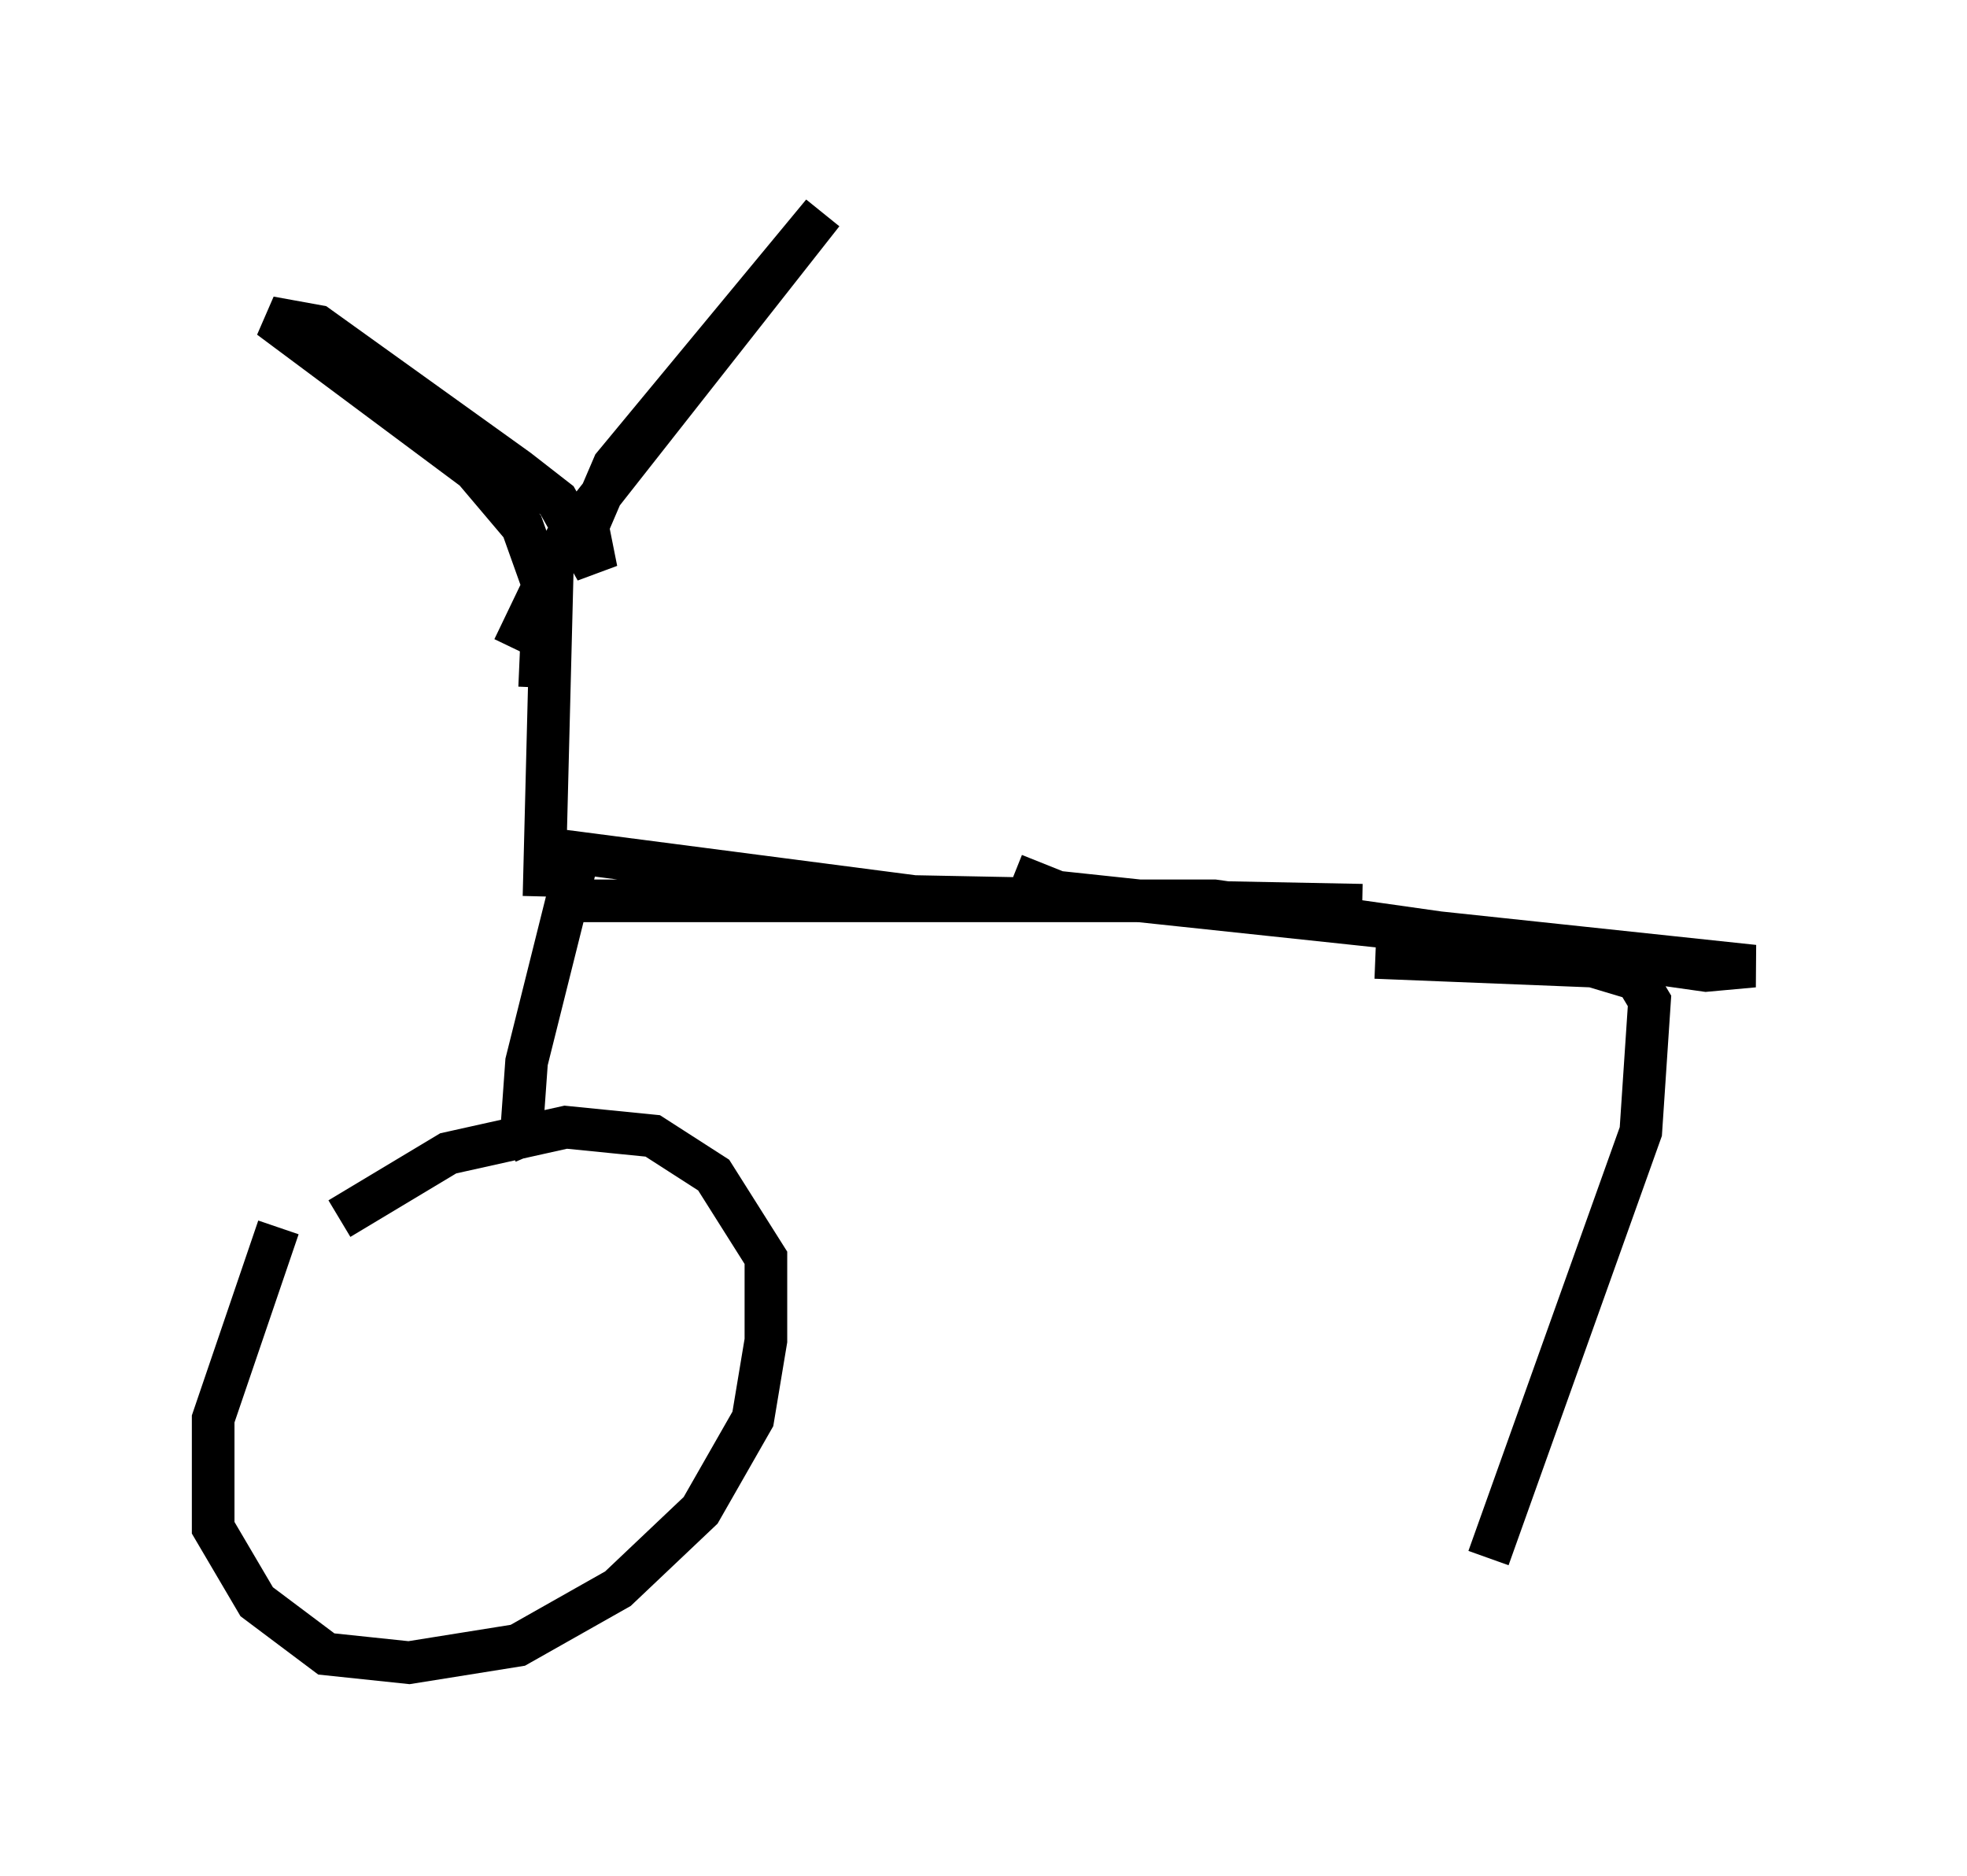 <?xml version="1.0" encoding="utf-8" ?>
<svg baseProfile="full" height="43.994" version="1.1" width="46.138" xmlns="http://www.w3.org/2000/svg" xmlns:ev="http://www.w3.org/2001/xml-events" xmlns:xlink="http://www.w3.org/1999/xlink"><defs /><rect fill="white" height="43.994" width="46.138" x="0" y="0" /><path d="M8.777, 27.561 m-2.246, 1.225 l-1.531, 4.492 0.0, 2.552 l1.021, 1.735 1.633, 1.225 l1.94, 0.204 2.552, -0.408 l2.348, -1.327 1.94, -1.838 l1.225, -2.144 0.306, -1.838 l0.0, -1.94 -1.225, -1.94 l-1.429, -0.919 -2.042, -0.204 l-2.756, 0.613 -2.552, 1.531 m4.594, -1.531 l-0.306, -0.715 0.102, -1.429 l1.225, -4.9 7.861, 1.021 l10.515, 0.204 m-8.167, -0.715 l1.021, 0.408 16.334, 1.735 l-1.123, 0.102 -11.536, -1.633 l-15.415, 0.0 m-0.306, -0.102 l0.204, -8.065 m-0.306, 3.165 l0.102, -2.348 -0.51, -1.429 l-1.123, -1.327 -4.798, -3.573 l1.123, 0.204 4.696, 3.369 l0.919, 0.715 0.919, 1.633 l-0.204, -1.021 0.613, -1.429 l4.9, -5.921 -6.023, 7.656 l-1.225, 2.552 m20.213, 7.248 l5.104, 0.204 1.021, 0.306 l0.306, 0.51 -0.204, 3.063 l-3.573, 10.004 " fill="none" stroke="black" stroke-width="1" /></svg>